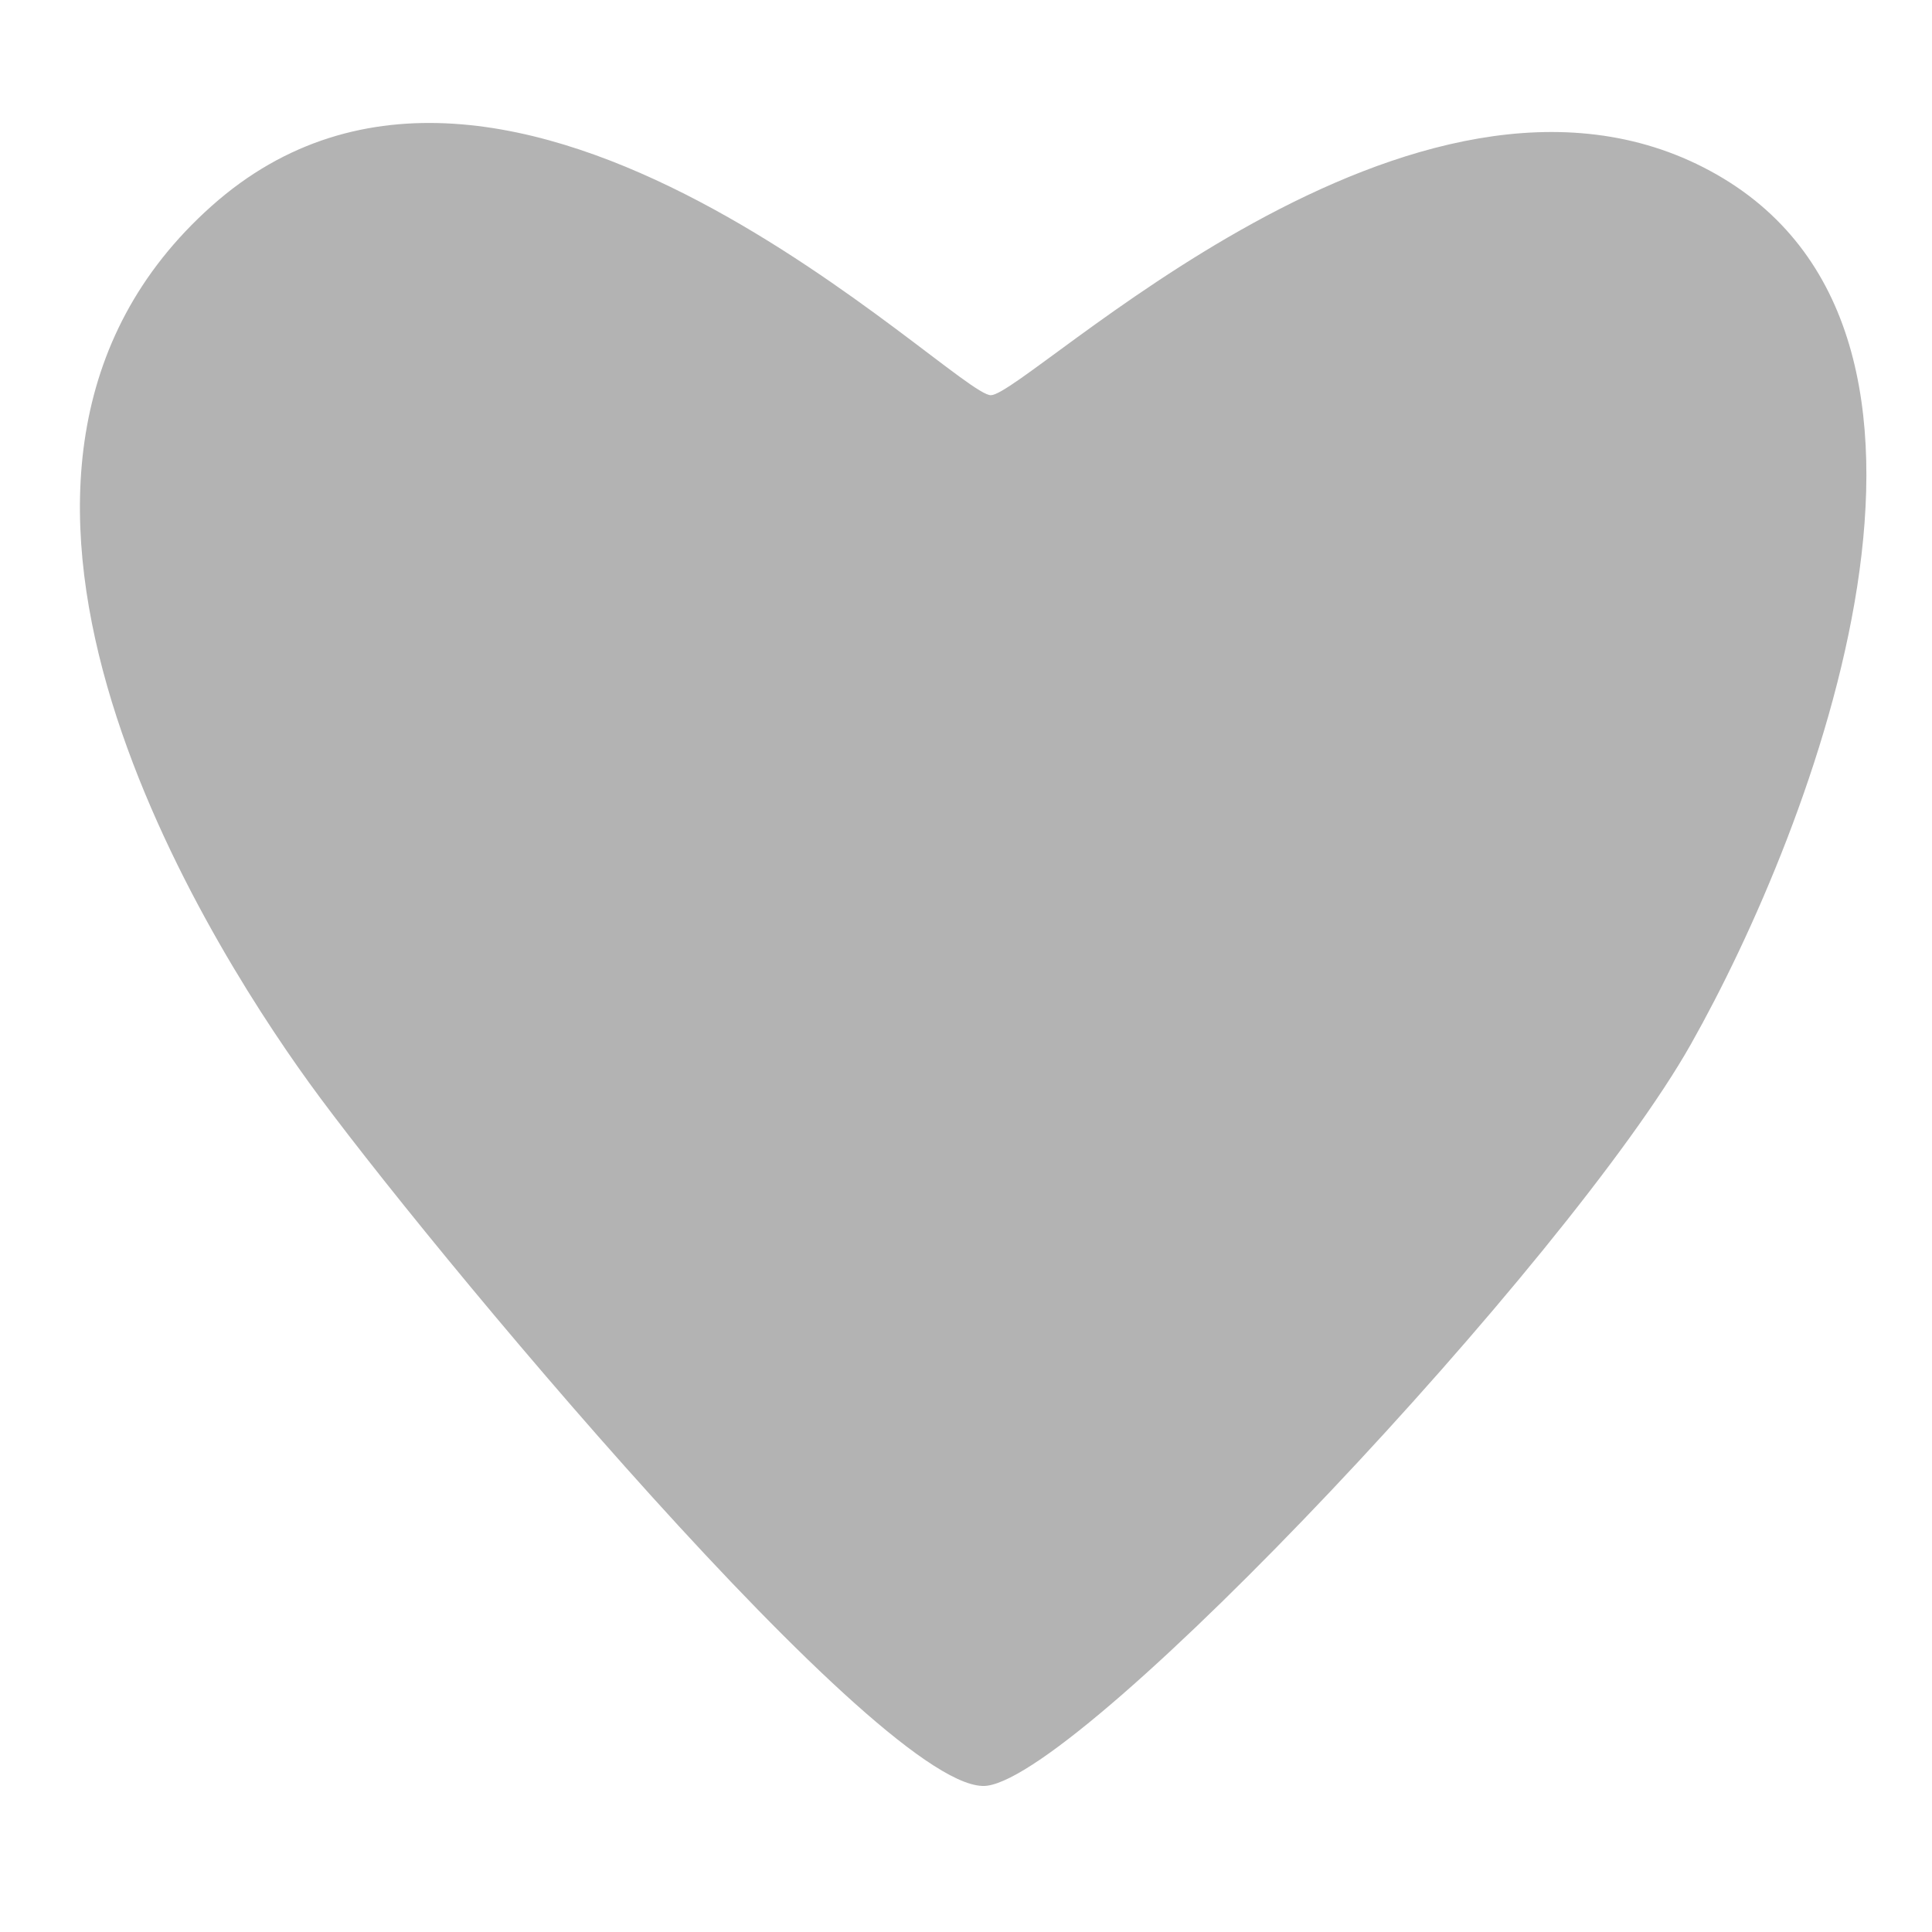 <?xml version="1.0" encoding="UTF-8" standalone="no"?>
<!-- Created with Inkscape (http://www.inkscape.org/) -->

<svg
   xmlns:dc="http://purl.org/dc/elements/1.1/"
   xmlns:cc="http://creativecommons.org/ns#"
   xmlns:rdf="http://www.w3.org/1999/02/22-rdf-syntax-ns#"
   xmlns:svg="http://www.w3.org/2000/svg"
   xmlns="http://www.w3.org/2000/svg"
   xmlns:sodipodi="http://sodipodi.sourceforge.net/DTD/sodipodi-0.dtd"
   xmlns:inkscape="http://www.inkscape.org/namespaces/inkscape"
   width="600"
   height="600"
   viewBox="0 0 158.75 158.75"
   version="1.1"
   id="svg8"
   inkscape:version="0.92.4 (5da689c313, 2019-01-14)"
   sodipodi:docname="shapeHeart-abs.svg">
  <defs
     id="defs2" />
  <sodipodi:namedview
     id="base"
     pagecolor="#ffffff"
     bordercolor="#666666"
     borderopacity="1.0"
     inkscape:pageopacity="0.0"
     inkscape:pageshadow="2"
     inkscape:zoom="1.4"
     inkscape:cx="192.77338"
     inkscape:cy="290.95069"
     inkscape:document-units="mm"
     inkscape:current-layer="layer1"
     showgrid="false"
     inkscape:window-width="1920"
     inkscape:window-height="1017"
     inkscape:window-x="-8"
     inkscape:window-y="-8"
     inkscape:window-maximized="1"
     units="px" />
  <g
     inkscape:label="Layer 1"
     inkscape:groupmode="layer"
     id="layer1"
     transform="translate(0,-138.25)">
    <path
       style="fill:#b3b3b3;stroke:none;stroke-width:1.216px;stroke-linecap:butt;stroke-linejoin:miter;stroke-opacity:1"
       d="M 140.542,152.303 C 164.814,165.443 148.969,206.291 138.931,224.064 C 128.894,241.837 89.344,283.864 81.115,284.98 C 72.887,286.097 34.484,239.806 25.384,227.196 C 16.285,214.587 -7.059,176.967 17.391,155.174 C 41.841,133.381 78.422,170.789 81.423,170.723 C 84.425,170.657 116.269,139.163 140.542,152.303 Z"
       id="path4518"
       inkscape:connector-curvature="0"
       sodipodi:nodetypes="zzzzzzz" />
  </g>
</svg>
